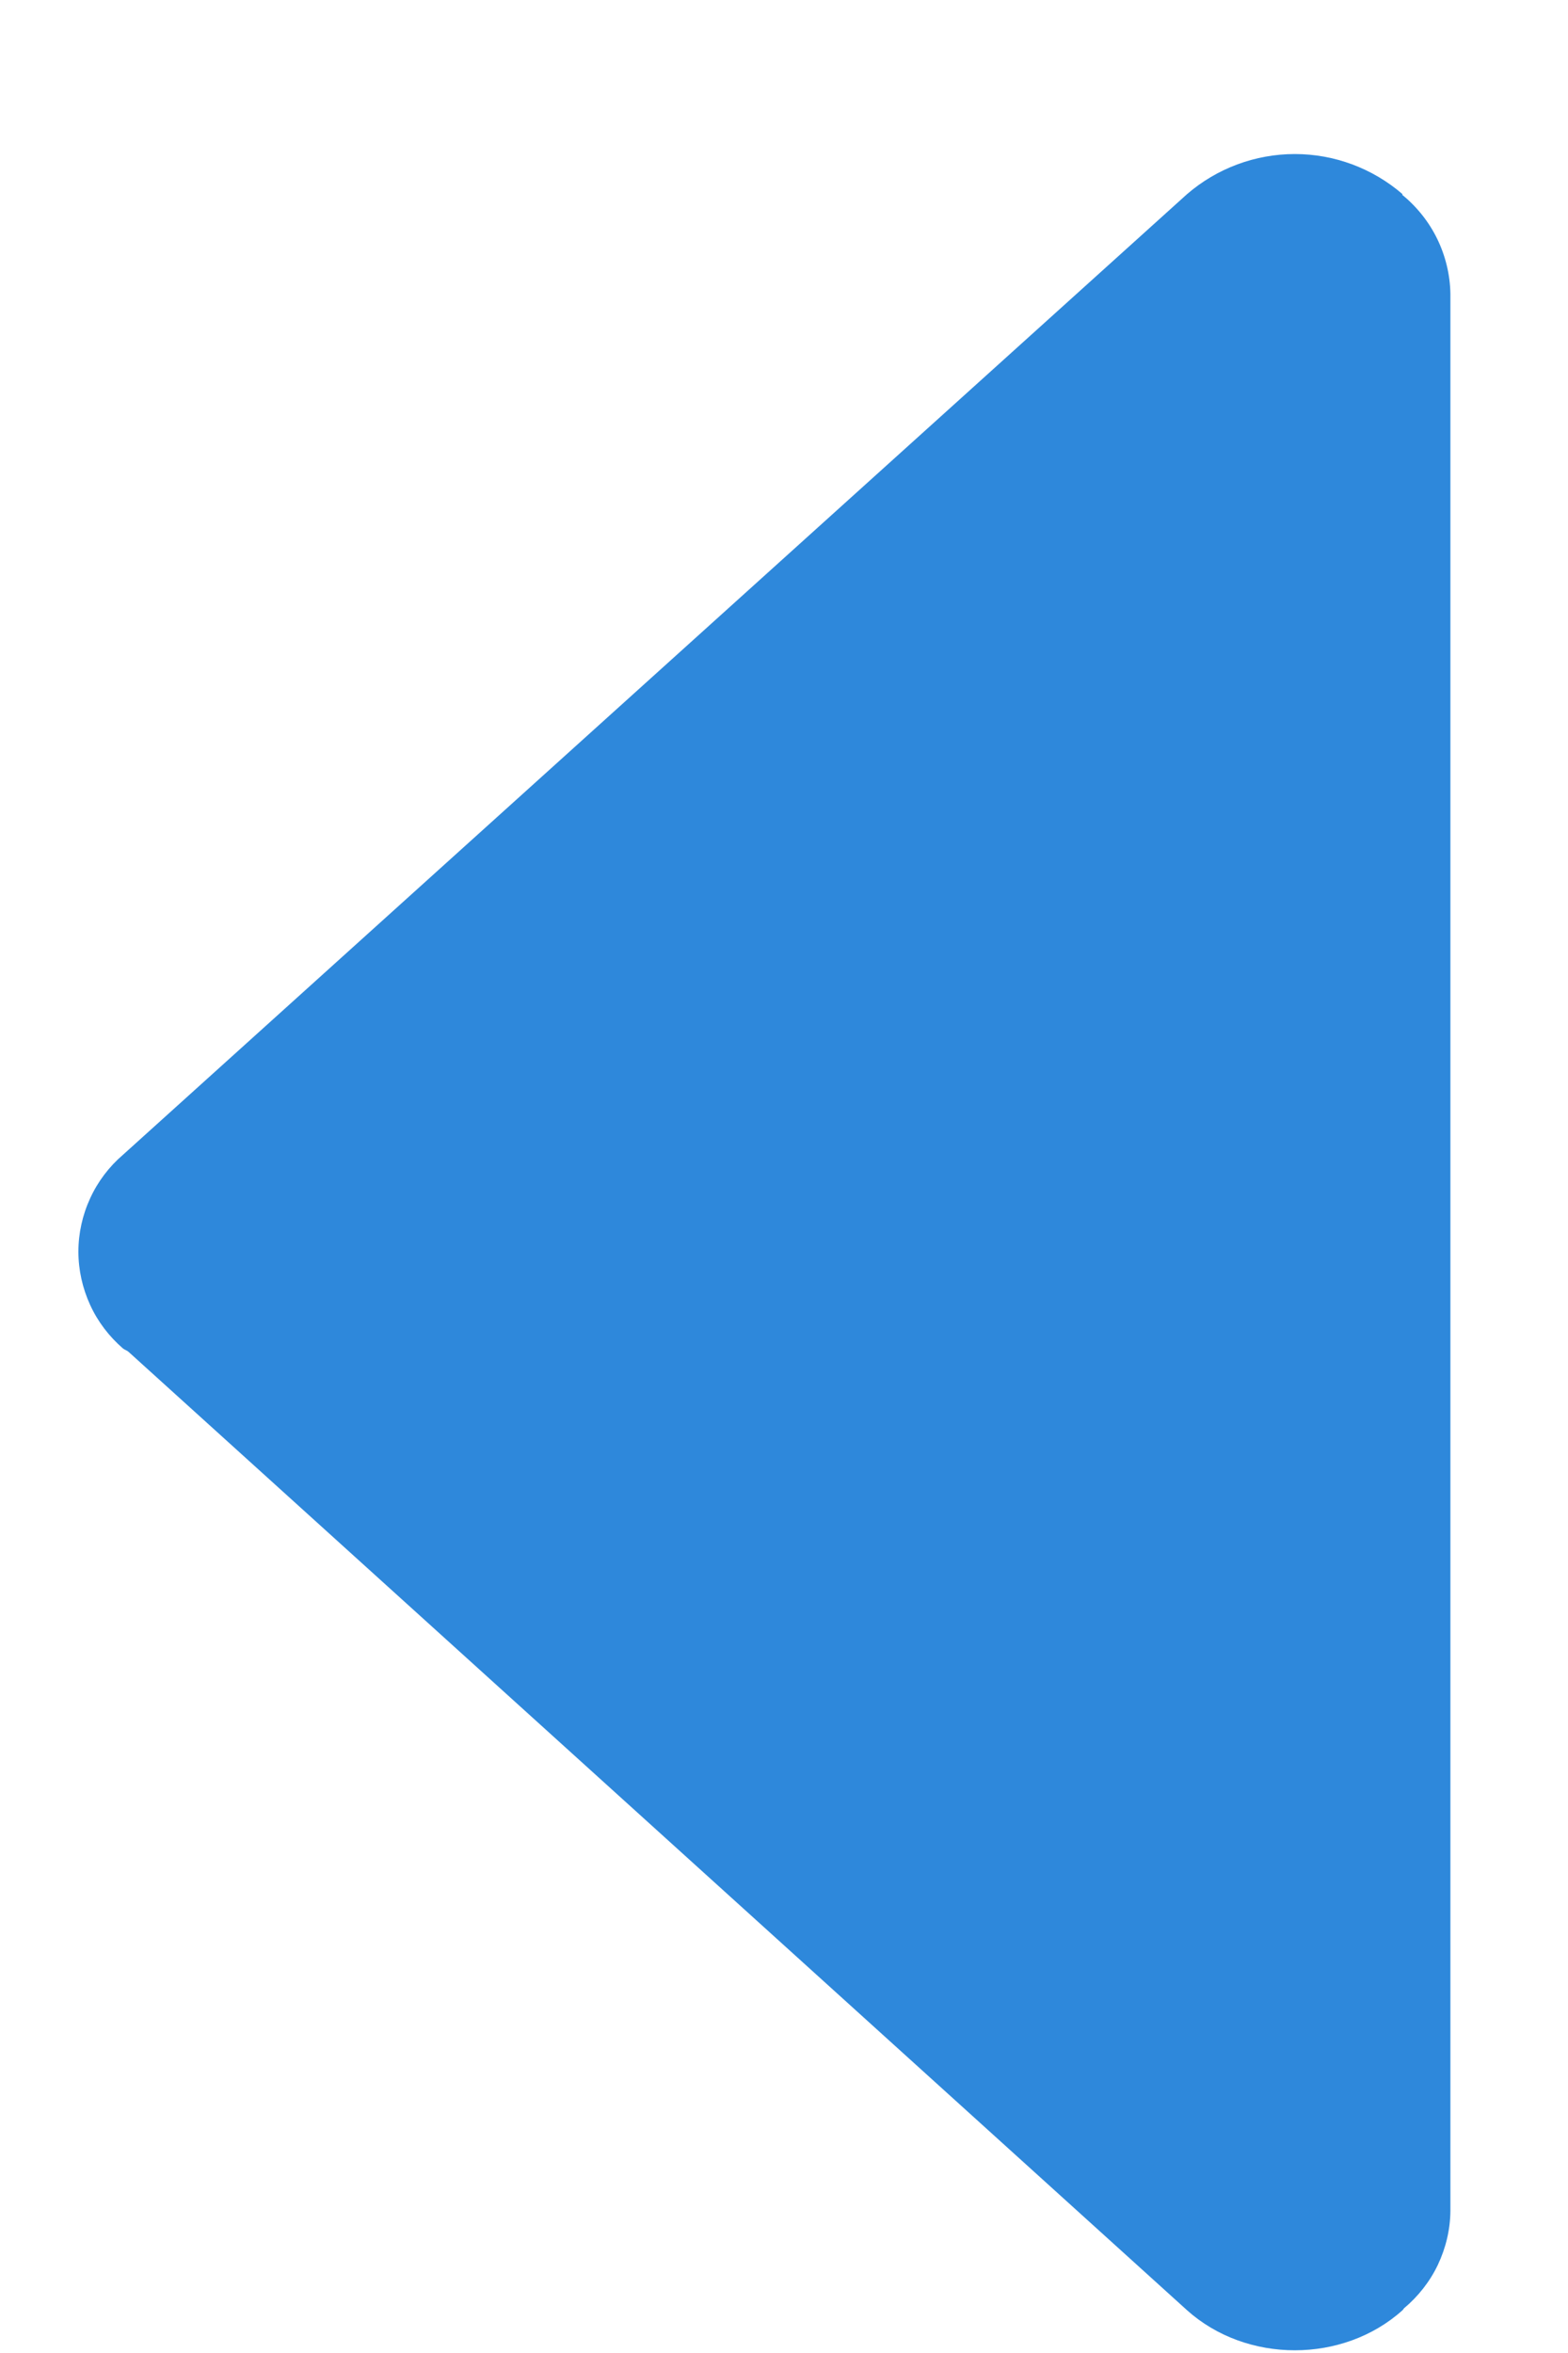 <svg width="10" height="15" viewBox="0 0 10 15" fill="none" xmlns="http://www.w3.org/2000/svg">
<path d="M0.785 8.597C0.796 8.605 0.81 8.609 0.82 8.618L7.57 14.727C7.95 15.068 8.566 15.068 8.945 14.727C8.949 14.723 8.951 14.72 8.953 14.716C9.044 14.64 9.119 14.545 9.17 14.438C9.221 14.33 9.249 14.213 9.25 14.094L9.25 1.873C9.248 1.752 9.219 1.632 9.166 1.523C9.113 1.414 9.036 1.318 8.942 1.241L8.945 1.238C8.754 1.073 8.51 0.982 8.258 0.982C8.005 0.982 7.761 1.073 7.57 1.238L0.785 7.361C0.696 7.437 0.624 7.532 0.575 7.639C0.526 7.745 0.5 7.862 0.5 7.979C0.5 8.096 0.526 8.212 0.575 8.319C0.624 8.426 0.696 8.52 0.785 8.597Z" fill="#2E88DB"/>
</svg>
